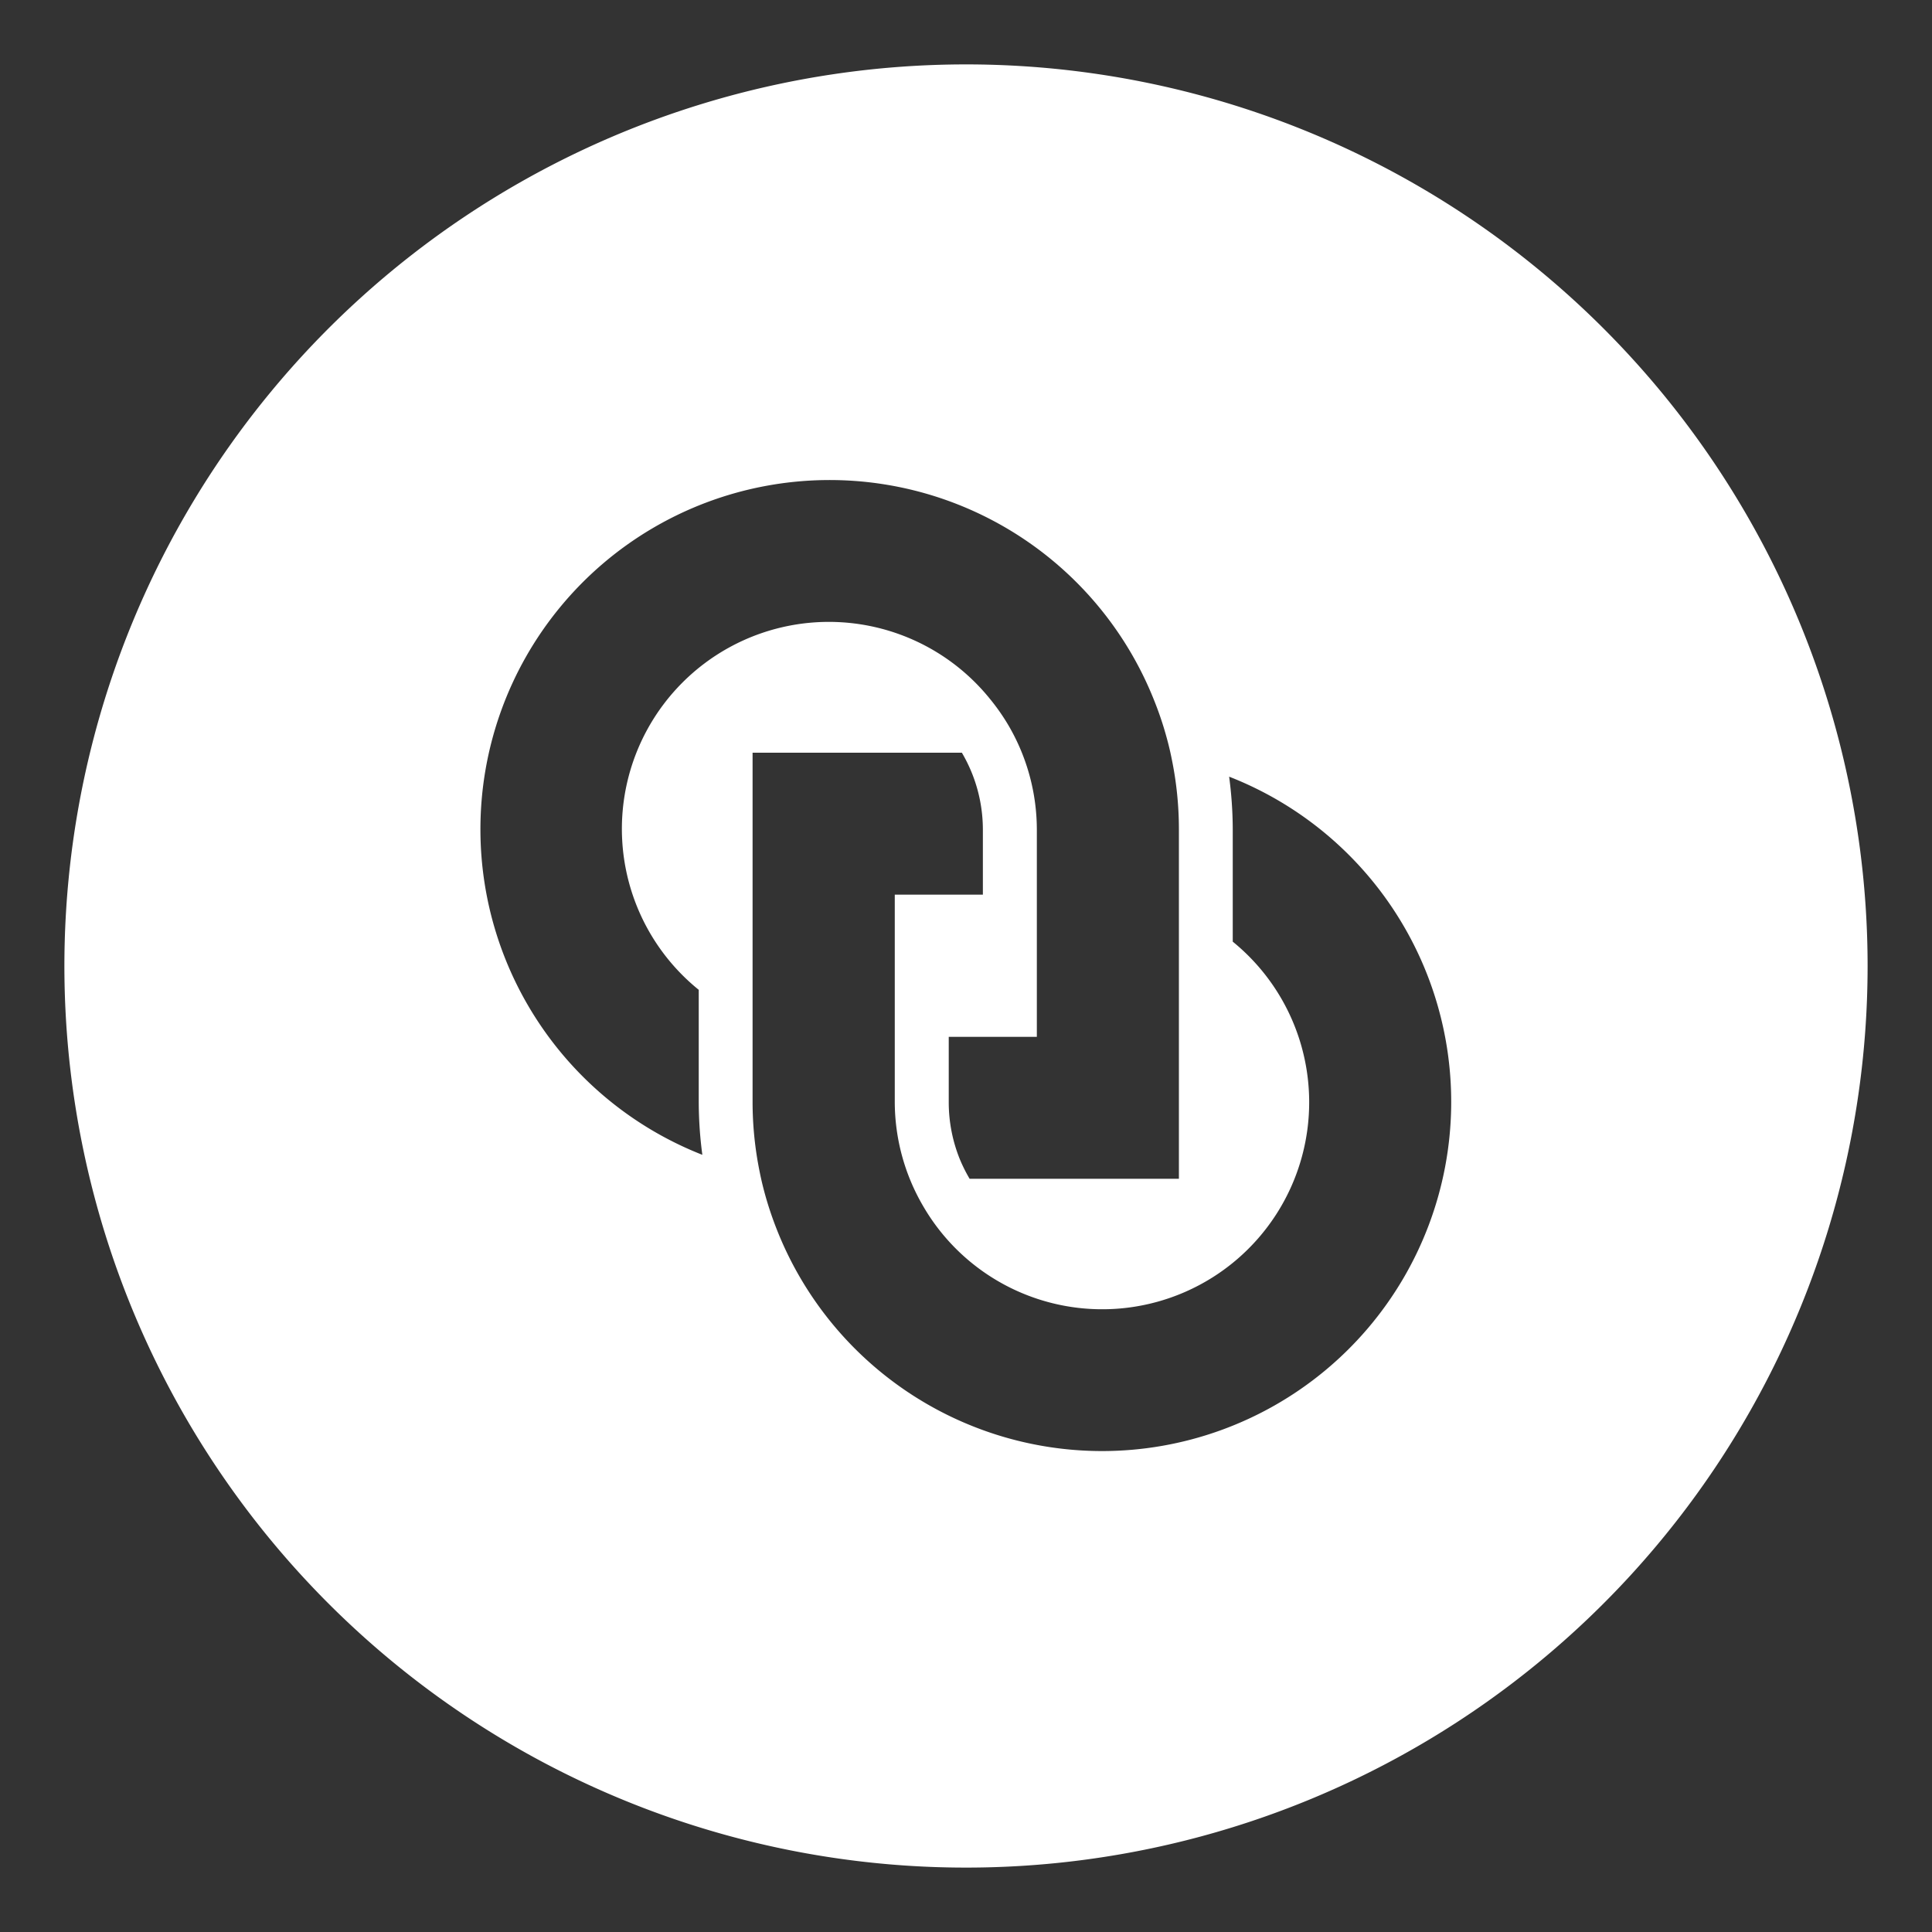 <svg id="Layer_1" data-name="Layer 1" xmlns="http://www.w3.org/2000/svg" viewBox="0 0 150 150"><rect x="0" y="0" width="150" height="150" fill="#333333" stroke="none"/><title>Artboard 1 copy 9</title><path d="M75,5a70,70,0,1,0,70,70A70,70,0,0,0,75,5ZM37.3,64.41a27.11,27.11,0,0,1,52.32-10c.3.75.57,1.52.8,2.3s.41,1.49.56,2.25a27.12,27.12,0,0,1,.55,5.43V91.52H75.28A12.19,12.19,0,0,1,74.52,90a11.79,11.79,0,0,1-.86-4.41V80.5H80.5V64.41a16.06,16.06,0,0,0-2.19-8.07,16.25,16.25,0,0,0-1.46-2.09,16.07,16.07,0,1,0-22.6,22.6v8.7a31.41,31.41,0,0,0,.28,4.11A27.15,27.15,0,0,1,37.3,64.41Zm48.25,48.25A27.15,27.15,0,0,1,60.34,95.53q-.45-1.13-.8-2.3c-.22-.74-.41-1.49-.56-2.25a27.12,27.12,0,0,1-.55-5.43V58.44H74.68A12.18,12.18,0,0,1,75.45,60a11.79,11.79,0,0,1,.86,4.41v5.05H69.47V85.55a16.06,16.06,0,0,0,2.19,8.07A16.07,16.07,0,1,0,95.71,73.11v-8.7a31.52,31.52,0,0,0-.28-4.11,27.11,27.11,0,0,1-9.88,52.36Z" style="fill:#fff"/></svg>